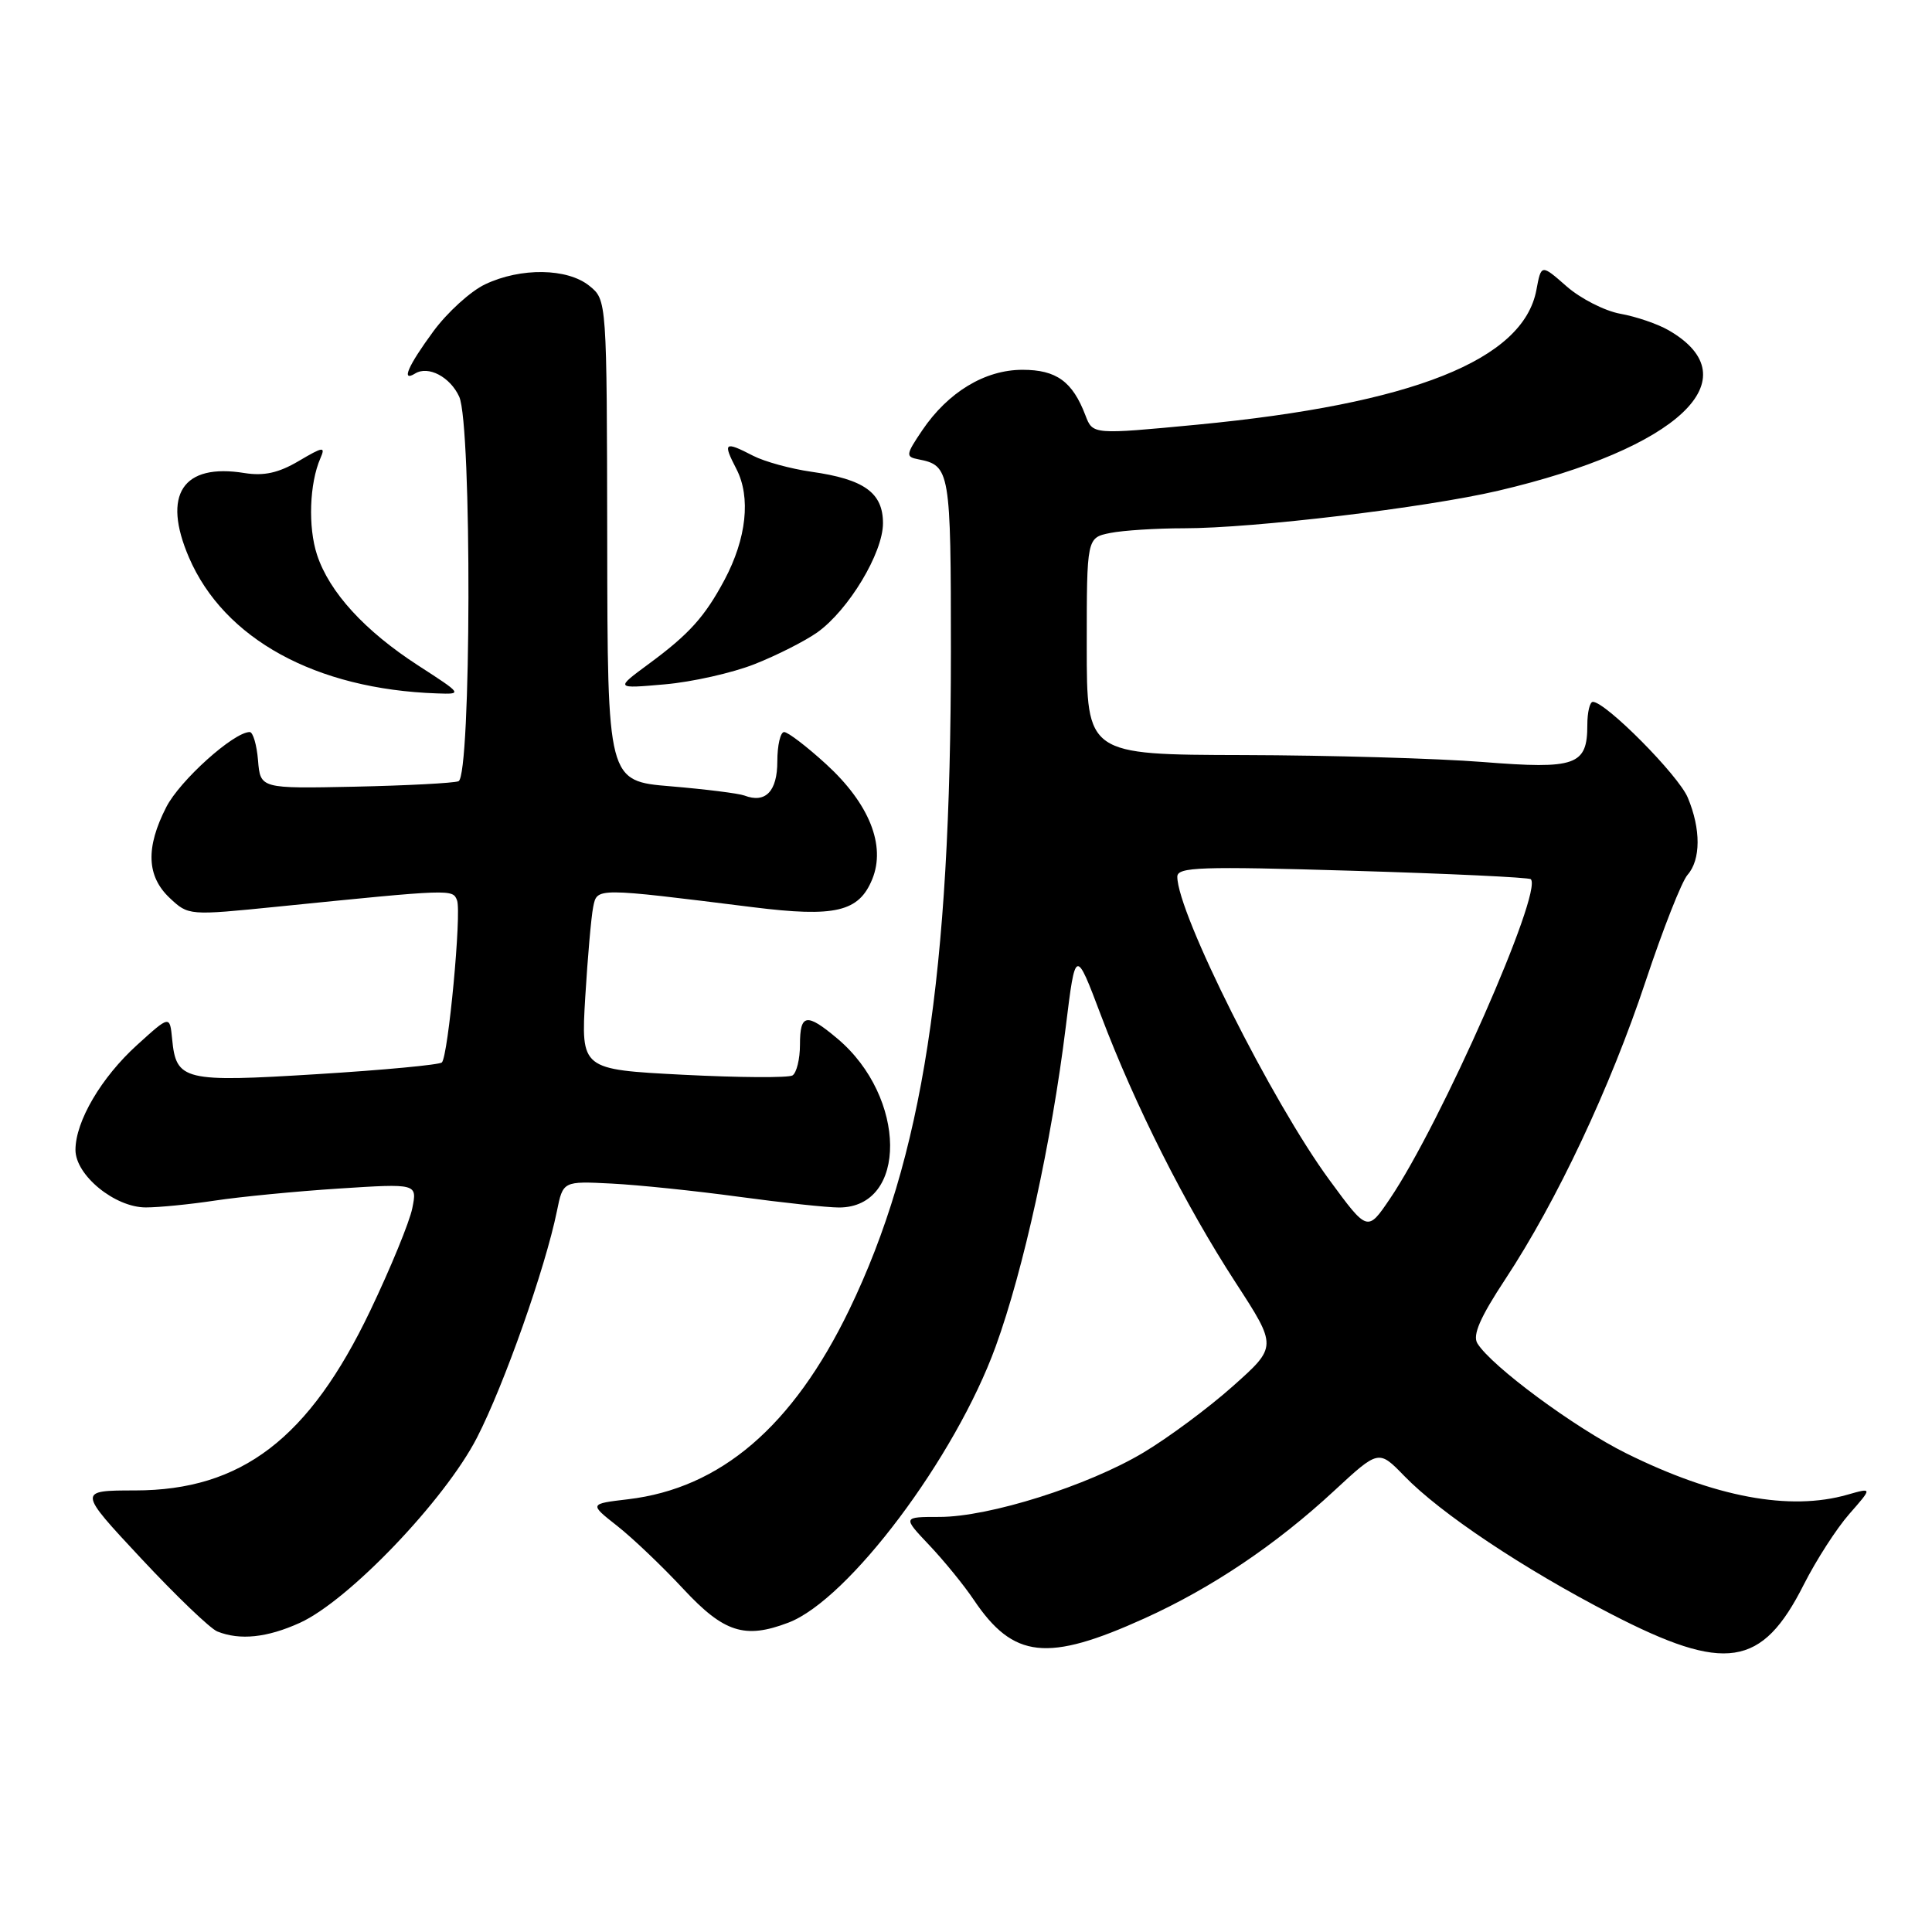 <?xml version="1.0" encoding="UTF-8" standalone="no"?>
<!DOCTYPE svg PUBLIC "-//W3C//DTD SVG 1.1//EN" "http://www.w3.org/Graphics/SVG/1.1/DTD/svg11.dtd" >
<svg xmlns="http://www.w3.org/2000/svg" xmlns:xlink="http://www.w3.org/1999/xlink" version="1.1" viewBox="0 0 256 256">
 <g >
 <path fill="currentColor"
d=" M 151.66 214.44 C 160.54 210.42 169.08 204.68 176.78 197.54 C 182.68 192.08 182.68 192.08 186.07 195.57 C 190.86 200.52 201.84 207.85 213.45 213.85 C 228.63 221.70 233.46 220.97 239.01 209.97 C 240.65 206.73 243.36 202.52 245.05 200.60 C 248.11 197.11 248.11 197.11 244.81 198.05 C 237.16 200.25 227.22 198.39 215.50 192.58 C 208.69 189.21 197.61 181.02 195.76 178.00 C 195.10 176.91 196.12 174.57 199.46 169.50 C 206.29 159.14 213.37 144.11 218.06 130.00 C 220.35 123.12 222.84 116.79 223.61 115.92 C 225.37 113.92 225.39 109.86 223.64 105.69 C 222.40 102.72 212.76 93.00 211.06 93.00 C 210.66 93.00 210.33 94.37 210.33 96.05 C 210.33 101.42 208.84 101.95 196.50 100.97 C 190.45 100.49 176.16 100.08 164.75 100.05 C 144.00 100.00 144.00 100.00 144.00 85.62 C 144.00 71.25 144.00 71.25 147.12 70.62 C 148.84 70.28 153.23 70.00 156.87 70.00 C 166.12 70.00 188.93 67.27 198.54 65.02 C 222.41 59.43 232.23 50.16 221.08 43.75 C 219.66 42.93 216.80 41.95 214.73 41.58 C 212.65 41.21 209.44 39.57 207.59 37.95 C 204.22 34.99 204.22 34.99 203.58 38.42 C 201.84 47.71 187.19 53.53 158.65 56.27 C 144.80 57.59 144.80 57.59 143.83 55.05 C 142.12 50.55 139.98 49.00 135.49 49.00 C 130.51 49.00 125.63 51.95 122.20 57.02 C 120.02 60.25 119.98 60.53 121.68 60.86 C 125.89 61.68 126.00 62.32 126.00 86.37 C 125.99 129.32 122.27 153.40 112.52 173.57 C 105.05 189.01 95.48 197.21 83.22 198.66 C 78.07 199.27 78.07 199.27 81.78 202.19 C 83.83 203.80 87.78 207.57 90.56 210.56 C 95.92 216.32 98.69 217.21 104.46 215.01 C 112.43 211.99 126.59 193.12 131.93 178.42 C 135.63 168.24 139.34 151.31 141.22 136.06 C 142.51 125.61 142.51 125.61 145.89 134.56 C 150.40 146.48 157.02 159.63 163.74 169.97 C 169.24 178.44 169.24 178.44 163.37 183.67 C 160.14 186.55 154.80 190.51 151.50 192.48 C 144.13 196.88 131.07 201.00 124.50 201.00 C 119.59 201.00 119.59 201.00 123.14 204.75 C 125.09 206.81 127.75 210.07 129.04 212.00 C 134.29 219.79 138.77 220.28 151.66 214.44 Z  M 39.72 215.04 C 46.20 212.10 58.95 198.77 63.20 190.50 C 66.80 183.50 72.25 168.04 73.79 160.50 C 74.60 156.50 74.60 156.50 81.05 156.83 C 84.60 157.01 92.19 157.80 97.92 158.58 C 103.66 159.36 109.62 160.00 111.17 160.00 C 120.30 160.00 120.17 145.37 110.97 137.63 C 106.86 134.17 106.00 134.31 106.00 138.44 C 106.00 140.33 105.55 142.16 105.01 142.50 C 104.46 142.83 97.93 142.79 90.50 142.41 C 76.98 141.71 76.98 141.71 77.55 132.10 C 77.87 126.82 78.34 121.46 78.60 120.18 C 79.13 117.60 78.82 117.60 99.78 120.21 C 110.68 121.57 113.81 120.83 115.58 116.49 C 117.40 112.02 115.18 106.48 109.46 101.25 C 106.90 98.91 104.40 97.00 103.90 97.00 C 103.41 97.00 103.00 98.75 103.00 100.89 C 103.00 104.86 101.43 106.49 98.63 105.41 C 97.88 105.13 93.50 104.58 88.88 104.19 C 80.50 103.50 80.50 103.50 80.46 71.63 C 80.41 39.75 80.41 39.75 78.10 37.88 C 75.19 35.52 69.01 35.43 64.29 37.67 C 62.36 38.58 59.26 41.40 57.41 43.92 C 54.05 48.50 53.11 50.67 55.01 49.49 C 56.75 48.42 59.65 49.94 60.85 52.57 C 62.54 56.29 62.45 102.90 60.75 103.52 C 60.06 103.77 53.88 104.09 47.00 104.24 C 34.50 104.50 34.50 104.50 34.19 100.75 C 34.02 98.69 33.52 97.00 33.09 97.00 C 30.97 97.00 23.82 103.43 22.03 106.95 C 19.28 112.32 19.43 116.11 22.49 118.99 C 24.97 121.32 25.02 121.32 36.74 120.14 C 59.94 117.80 59.98 117.80 60.56 119.30 C 61.18 120.91 59.39 139.94 58.55 140.78 C 58.24 141.09 50.82 141.79 42.04 142.33 C 24.34 143.43 23.34 143.19 22.81 137.69 C 22.50 134.53 22.50 134.53 18.18 138.45 C 13.42 142.76 10.00 148.58 10.00 152.37 C 10.00 155.73 15.23 160.00 19.33 159.99 C 21.07 159.99 25.20 159.58 28.50 159.08 C 31.80 158.58 39.18 157.86 44.89 157.49 C 55.29 156.82 55.29 156.82 54.63 160.10 C 54.27 161.90 51.77 168.00 49.07 173.65 C 40.96 190.63 32.00 197.48 17.90 197.49 C 10.30 197.50 10.30 197.50 18.70 206.50 C 23.32 211.45 27.86 215.81 28.80 216.18 C 31.80 217.38 35.39 217.00 39.72 215.04 Z  M 55.41 88.18 C 48.32 83.59 43.64 78.47 42.01 73.52 C 40.80 69.85 41.00 64.04 42.46 60.71 C 43.15 59.13 42.83 59.17 39.58 61.09 C 36.90 62.67 34.97 63.09 32.39 62.68 C 24.20 61.35 21.45 65.53 25.04 73.87 C 29.69 84.67 41.84 91.33 57.91 91.88 C 61.30 92.00 61.30 91.99 55.41 88.18 Z  M 99.99 88.00 C 102.93 86.84 106.66 84.95 108.29 83.80 C 112.44 80.84 117.00 73.27 117.00 69.33 C 117.00 65.29 114.51 63.50 107.51 62.51 C 104.77 62.12 101.31 61.17 99.81 60.40 C 95.98 58.42 95.74 58.60 97.58 62.15 C 99.51 65.89 98.92 71.35 96.00 76.84 C 93.39 81.72 91.33 84.02 85.98 87.96 C 81.50 91.26 81.50 91.26 88.08 90.68 C 91.69 90.37 97.06 89.16 99.99 88.00 Z  M 176.16 156.36 C 168.56 146.02 156.00 120.98 156.00 116.17 C 156.00 114.88 159.04 114.78 179.20 115.38 C 191.96 115.76 202.60 116.26 202.84 116.50 C 204.47 118.14 190.91 148.90 184.16 158.86 C 181.20 163.23 181.20 163.23 176.16 156.36 Z "/>
</g>
</svg>